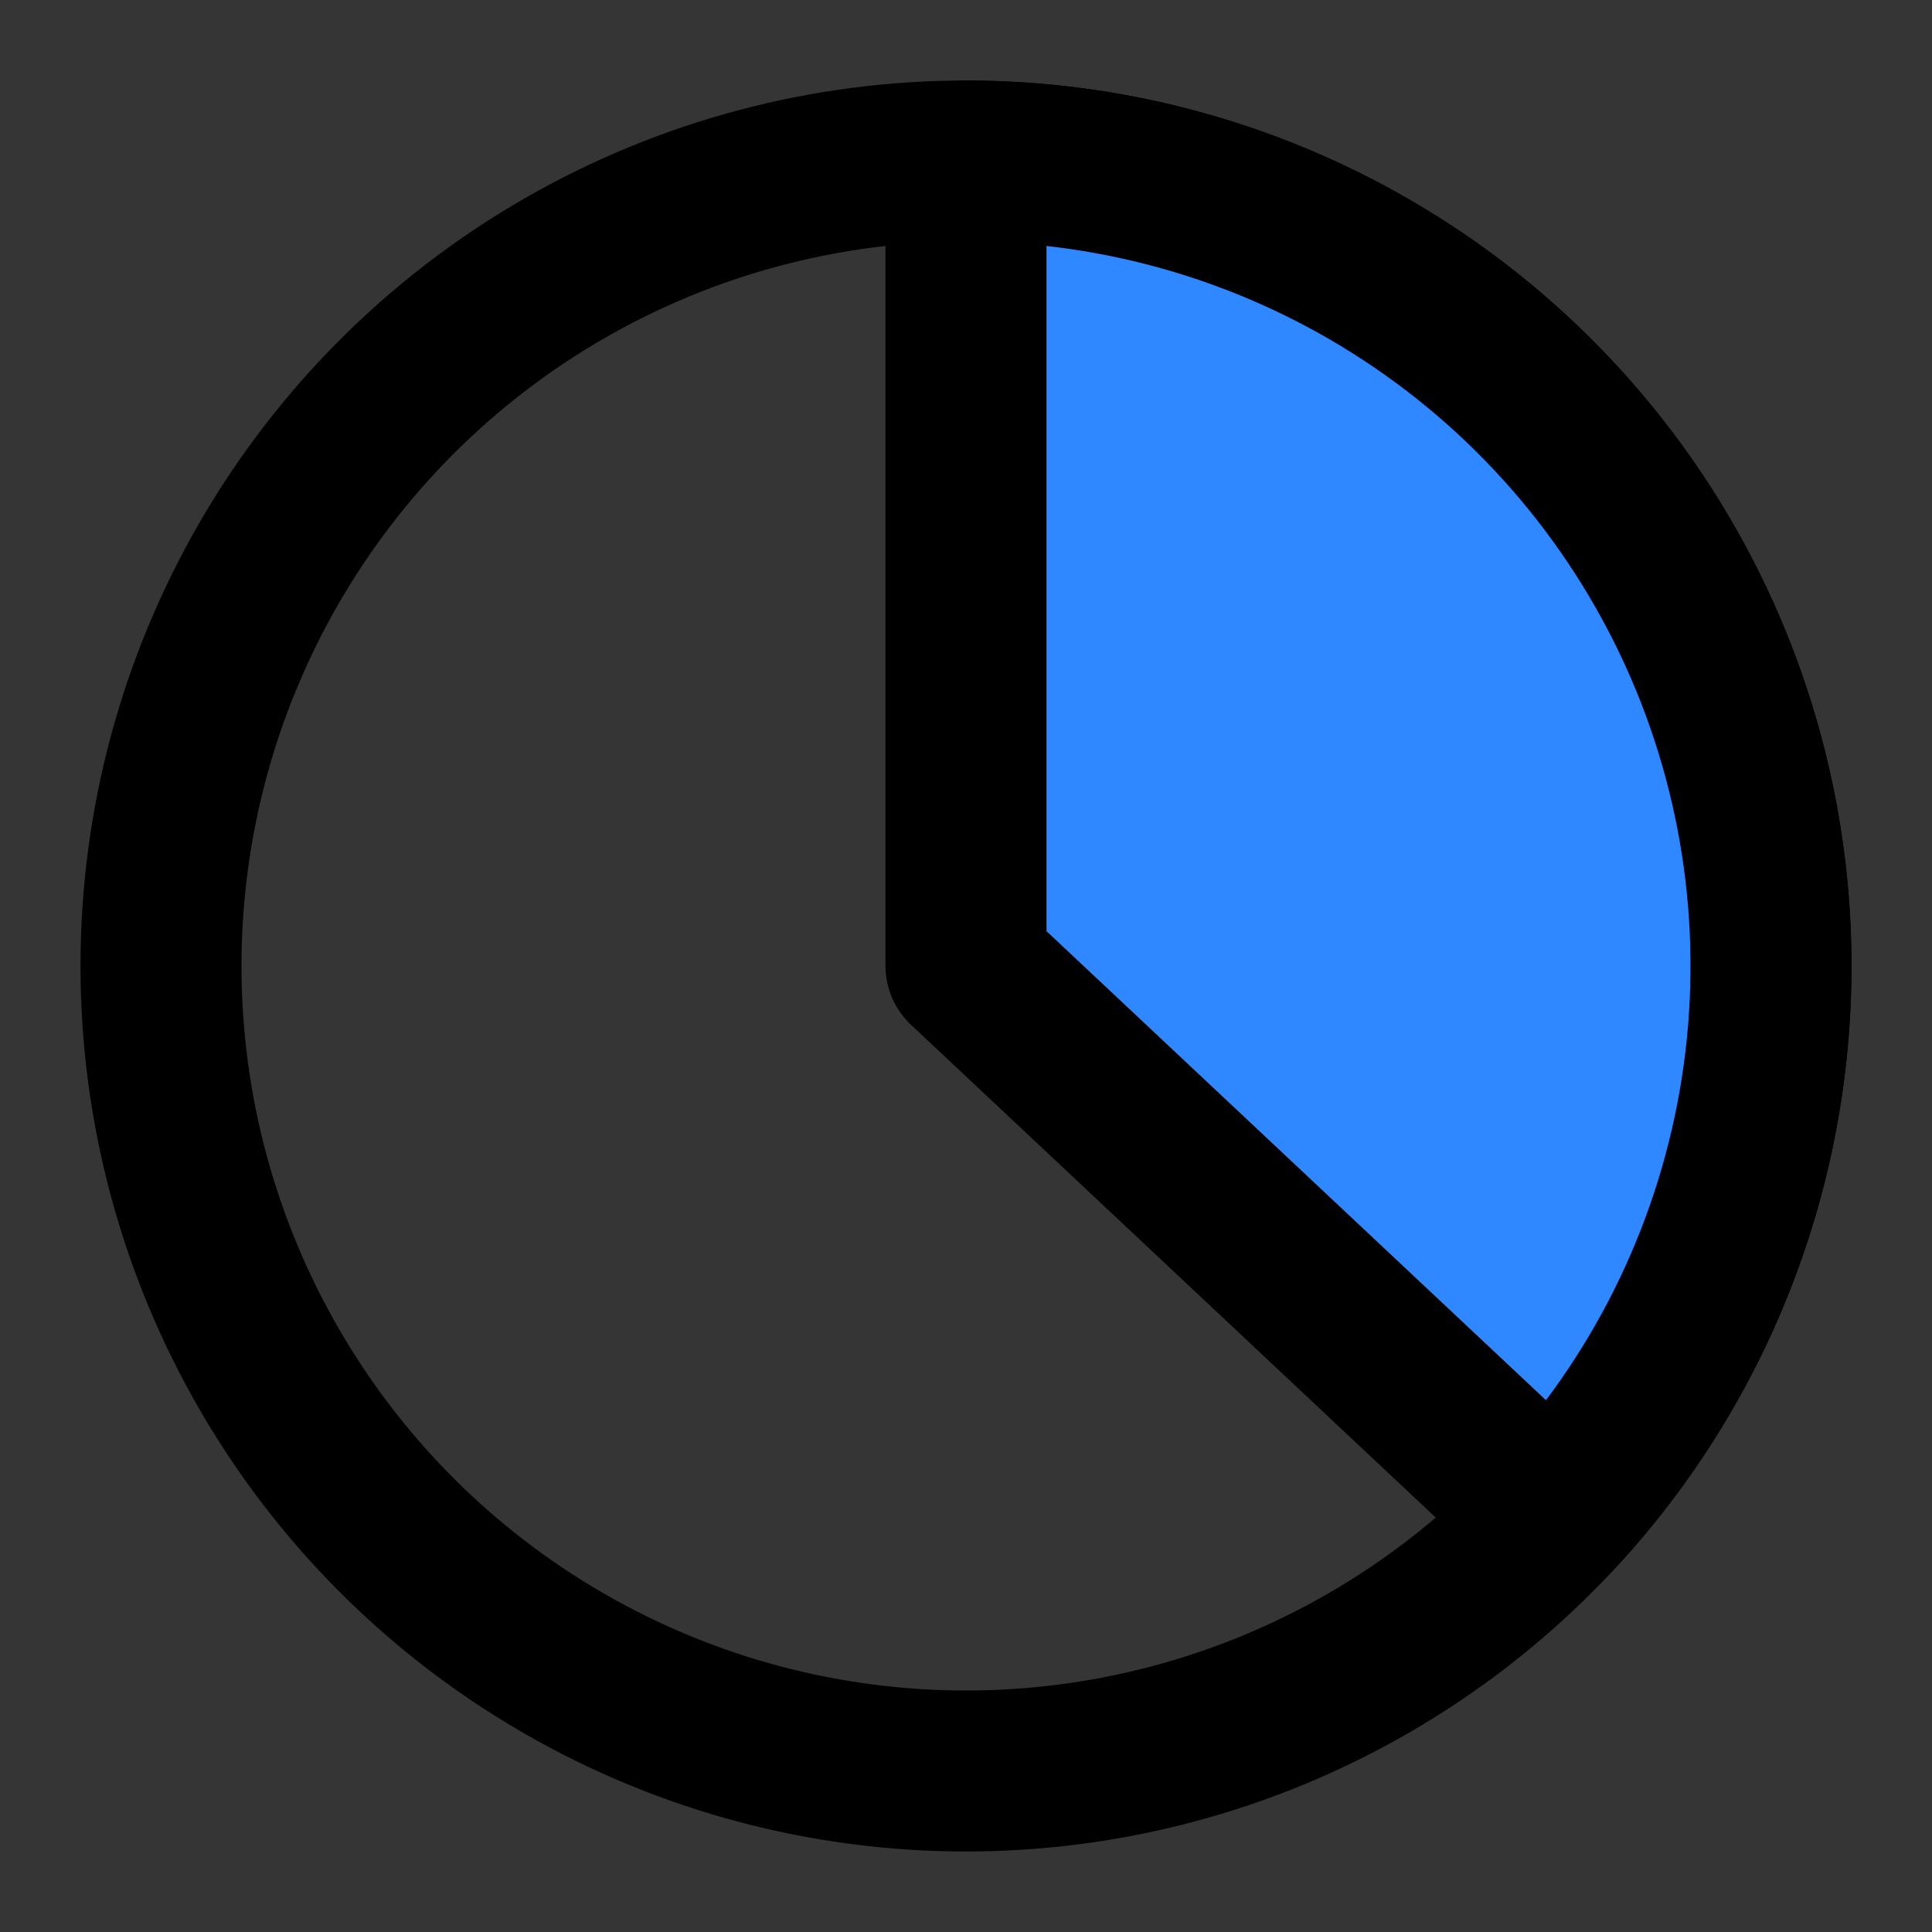 <svg width="48" height="48" viewBox="0 0 48 48" fill="none" xmlns="http://www.w3.org/2000/svg">
<rect x="0" y="0" width="48" height="48" fill="#333333" stroke="none"/>
<path d="M0 0H48V48H0V0Z" fill="white" fill-opacity="0.01"/>
<circle cx="24" cy="24" r="20" stroke="black" stroke-width="4" stroke-linecap="round" stroke-linejoin="round"/>
<path d="M24 4C27.902 4 31.719 5.141 34.98 7.284C38.242 9.426 40.805 12.476 42.355 16.057C43.905 19.638 44.373 23.595 43.702 27.439C43.031 31.283 41.251 34.846 38.579 37.691L24 24L24 4Z" fill="#2F88FF" stroke="black" stroke-width="4" stroke-linecap="round" stroke-linejoin="round"/>
</svg>
